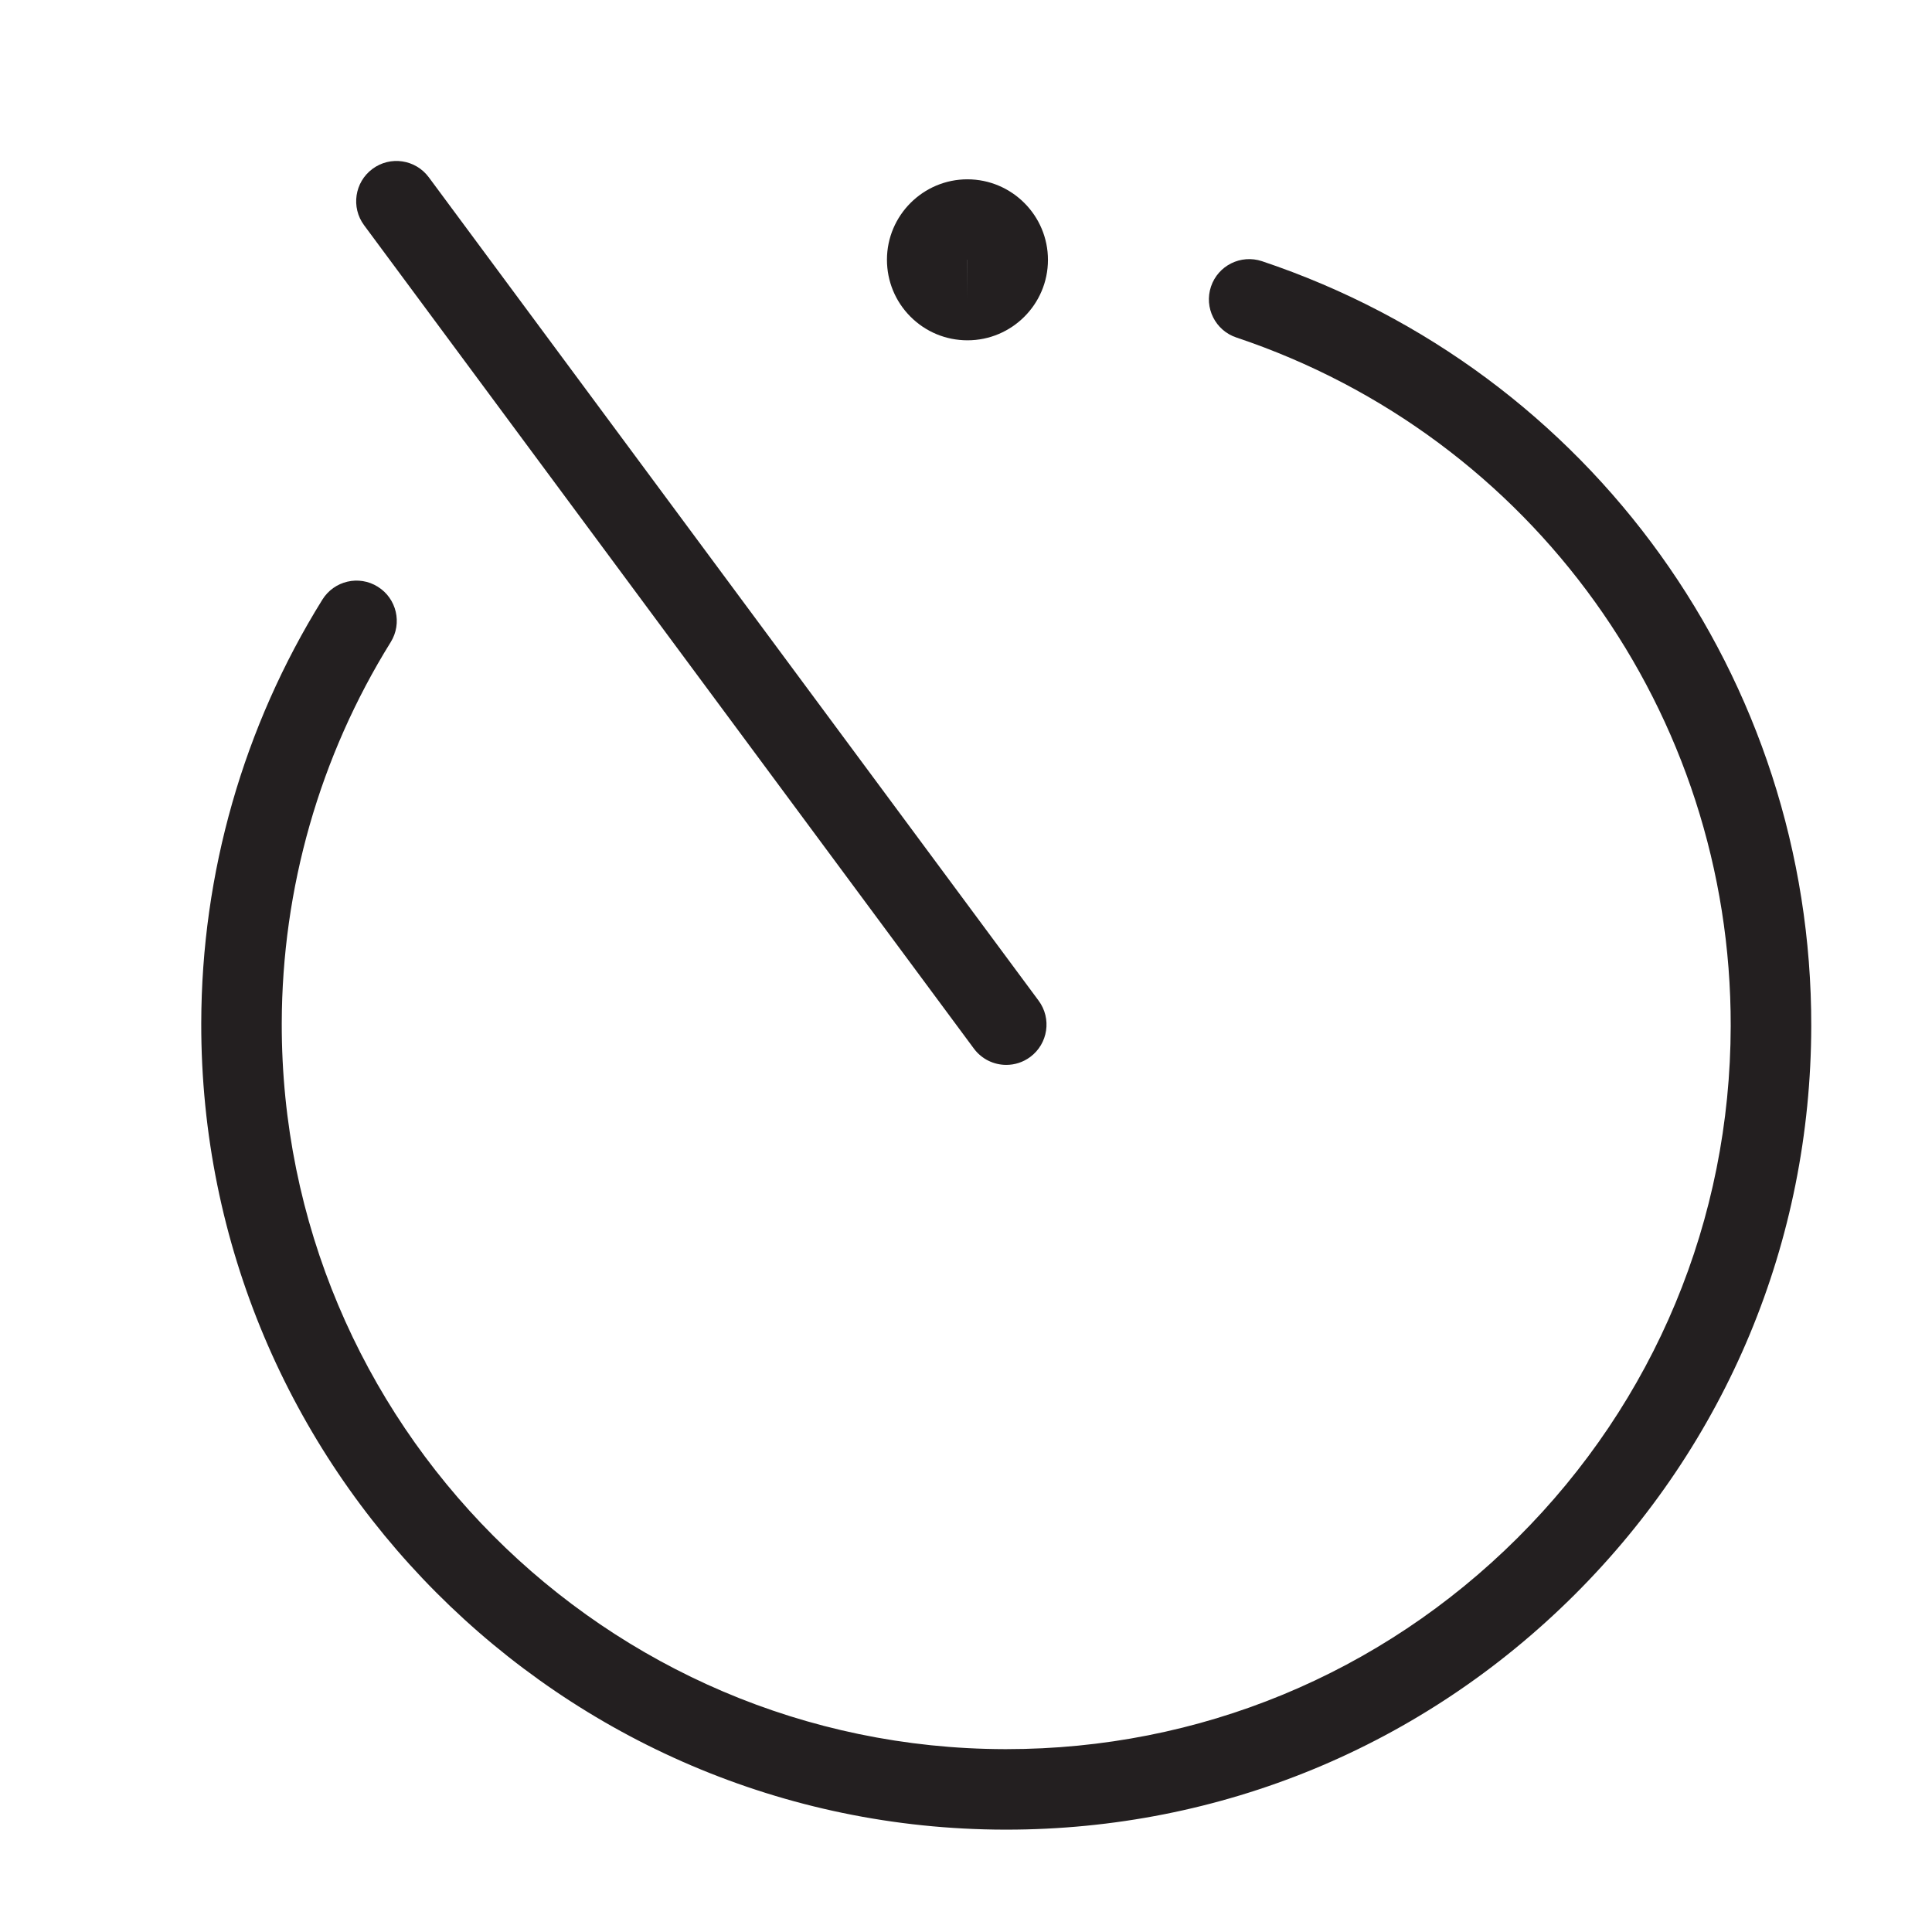 <?xml version="1.0" encoding="utf-8"?>
<!-- Generator: Adobe Illustrator 17.0.0, SVG Export Plug-In . SVG Version: 6.00 Build 0)  -->
<!DOCTYPE svg PUBLIC "-//W3C//DTD SVG 1.1//EN" "http://www.w3.org/Graphics/SVG/1.1/DTD/svg11.dtd">
<svg version="1.1" id="Layer_1" xmlns="http://www.w3.org/2000/svg" xmlns:xlink="http://www.w3.org/1999/xlink" x="0px" y="0px"
	 width="48px" height="48px" viewBox="0 0 48 48" enable-background="new 0 0 48 48" xml:space="preserve">
<g>
	<path fill="#231F20" d="M24.196,26.052c0.197,0.265,0.499,0.405,0.805,0.405c0.207,0,0.415-0.064,0.595-0.197
		c0.443-0.329,0.537-0.955,0.208-1.399L10.653,4.404c-0.329-0.443-0.955-0.538-1.399-0.208C8.81,4.525,8.717,5.151,9.045,5.595
		L24.196,26.052z"/>
	<path fill="#231F20" d="M31.353,6.489c-0.526-0.174-1.09,0.108-1.266,0.63c-0.176,0.524,0.106,1.091,0.63,1.266
		c7.362,2.466,12.297,9.341,12.282,17.107c-0.009,4.808-1.89,9.324-5.297,12.718c-3.398,3.384-7.908,5.247-12.702,5.247
		c-0.011,0-0.023,0-0.035,0C15.04,43.437,6.981,35.347,7,25.422c0.007-3.355,0.943-6.629,2.707-9.468
		c0.292-0.469,0.148-1.085-0.321-1.377c-0.469-0.294-1.085-0.148-1.377,0.321C6.048,18.053,5.007,21.691,5,25.419
		c-0.021,11.027,8.934,20.017,19.961,20.038c0.013,0,0.026,0,0.039,0c5.327,0,10.338-2.07,14.114-5.83
		c3.785-3.771,5.876-8.789,5.886-14.131C45.017,16.867,39.533,9.228,31.353,6.489z"/>
	<path fill="#231F20" d="M24.035,8.455h0.002c1.1,0,1.998-0.895,1.999-1.996c0.002-1.103-0.895-2.002-2-2.004
		c-1.101,0-1.998,0.895-2,1.996c0,0.534,0.207,1.037,0.583,1.415C22.997,8.245,23.499,8.454,24.035,8.455z M24.035,6.456
		l0.002-0.001l-0.002,1V6.456z"/>
</g>
<g id="nyt_x5F_exporter_x5F_info" display="none">
</g>
</svg>
